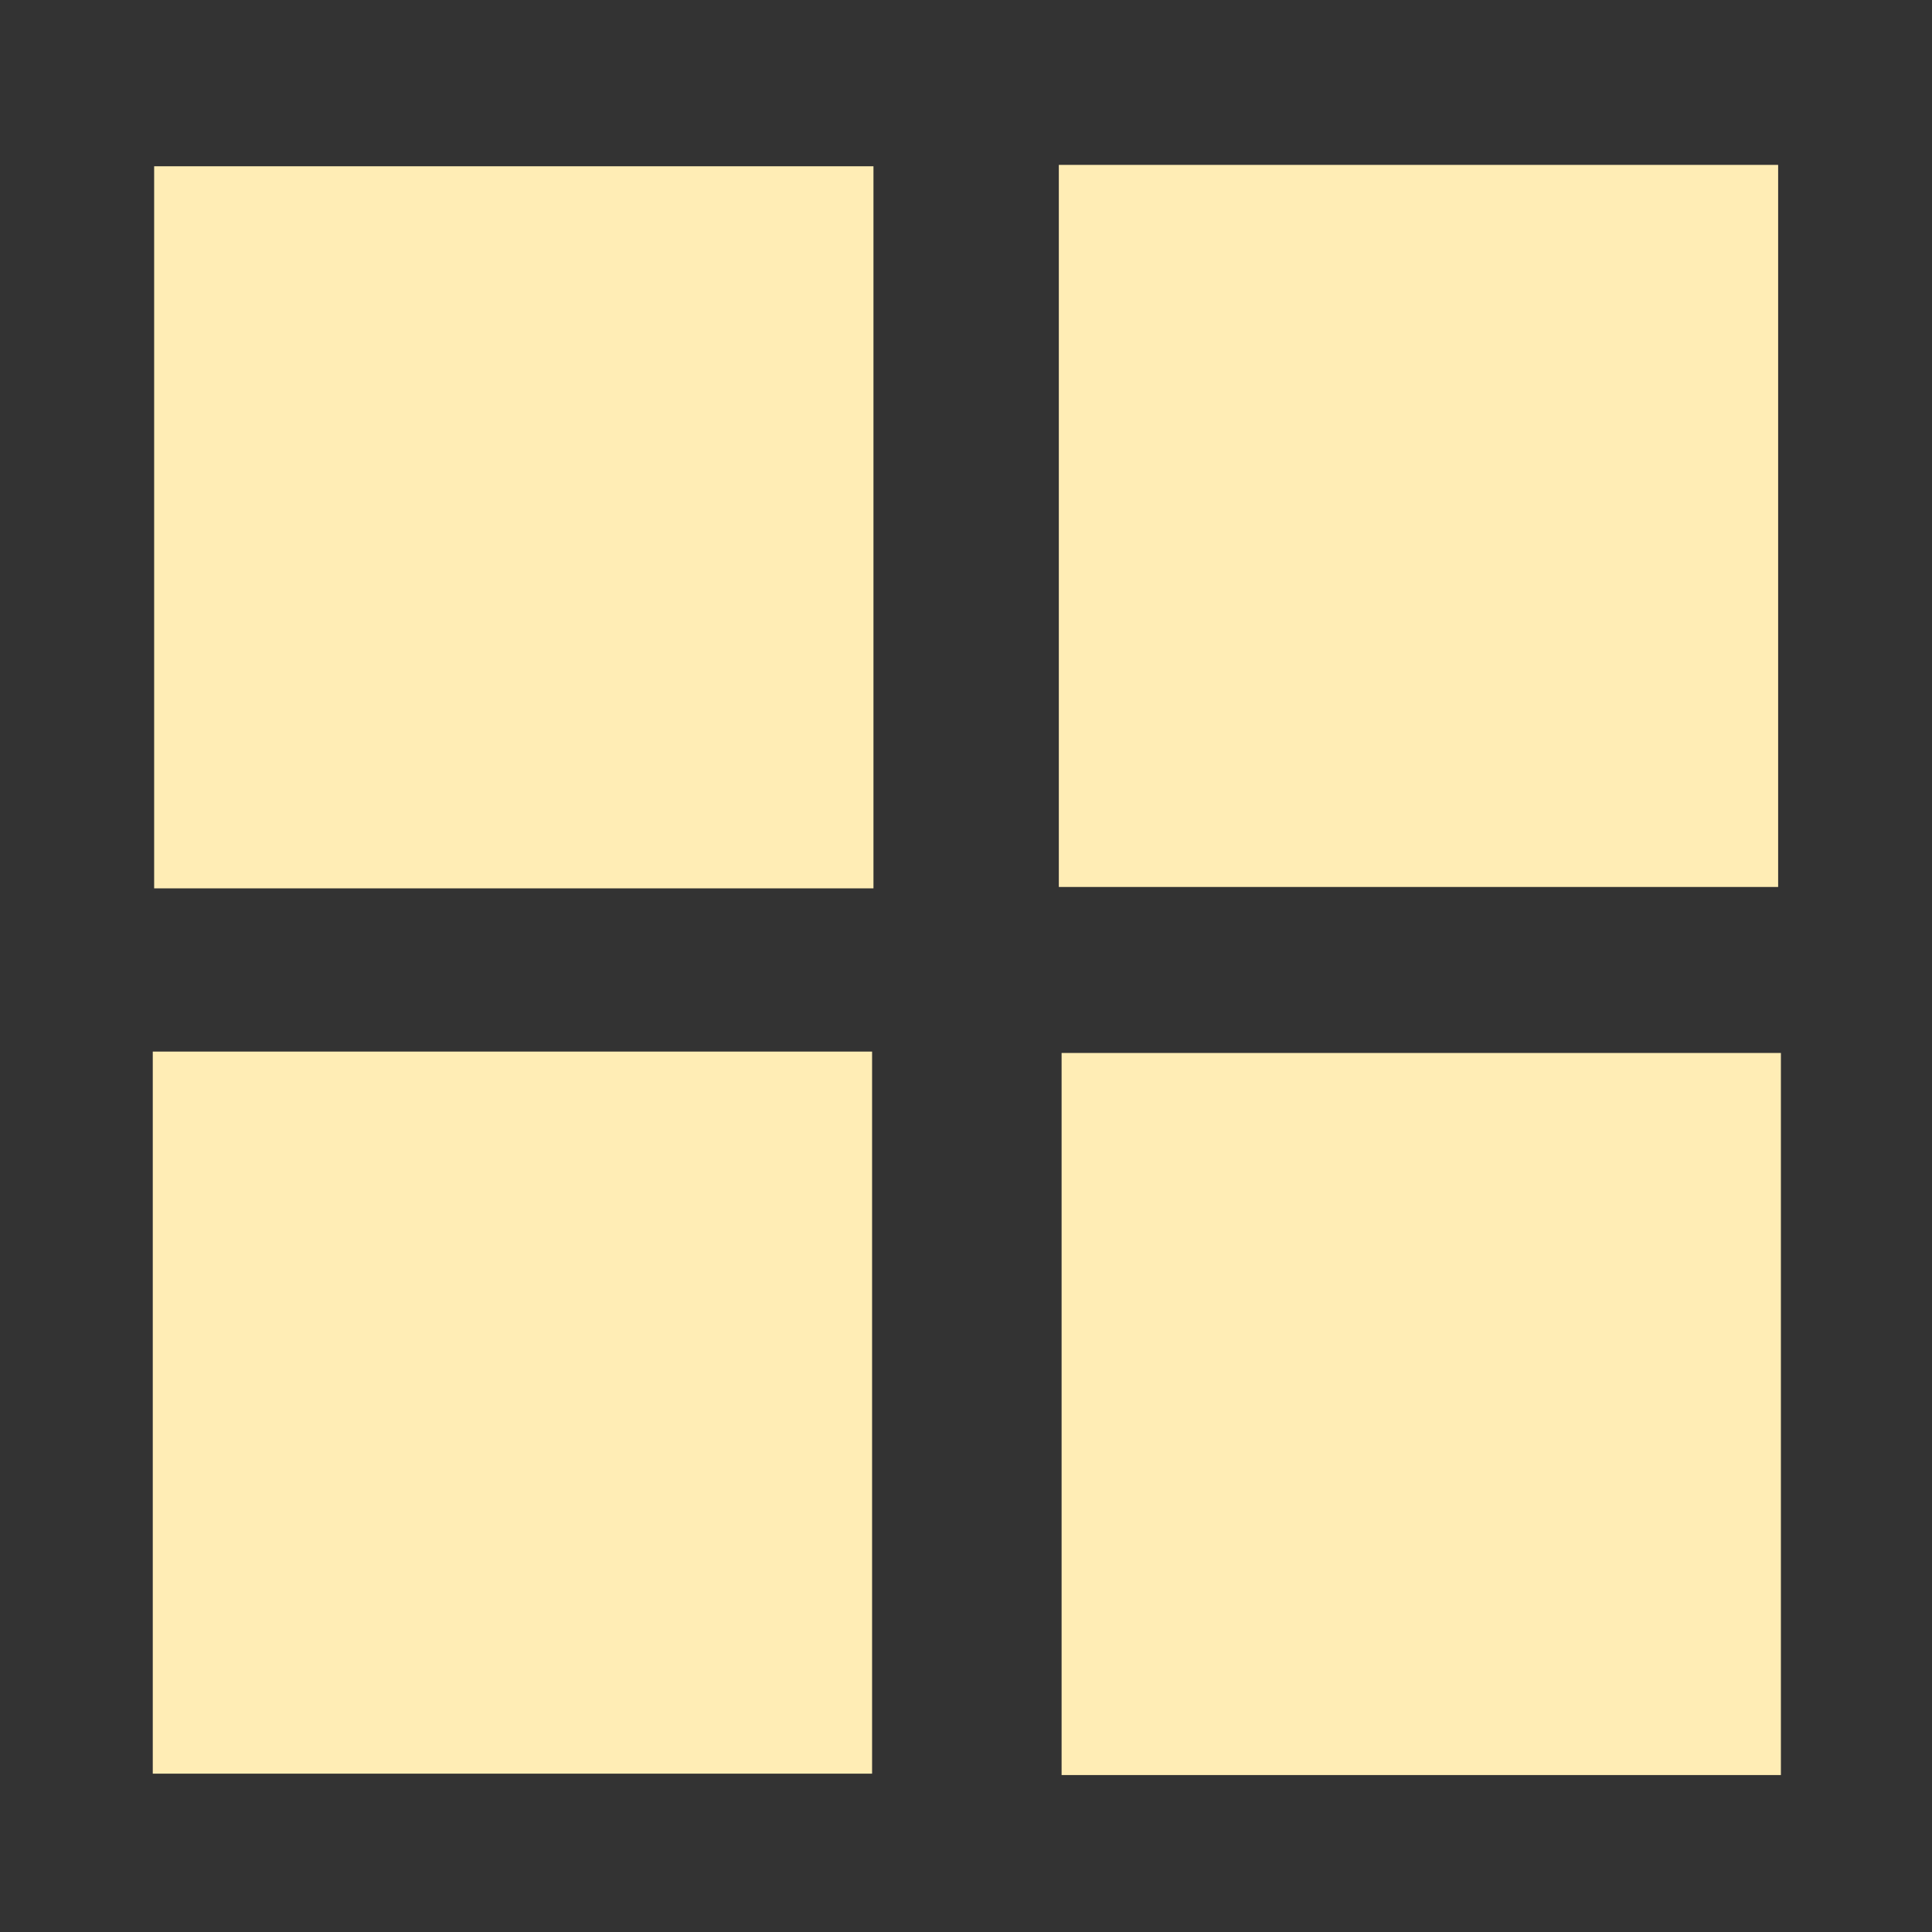 <?xml version="1.0" encoding="UTF-8" standalone="no"?>
<svg
   xmlns:dc="http://purl.org/dc/elements/1.1/"
   xmlns:cc="http://creativecommons.org/ns#"
   xmlns:rdf="http://www.w3.org/1999/02/22-rdf-syntax-ns#"
   xmlns:svg="http://www.w3.org/2000/svg"
   xmlns="http://www.w3.org/2000/svg"
   xmlns:sodipodi="http://sodipodi.sourceforge.net/DTD/sodipodi-0.dtd"
   xmlns:inkscape="http://www.inkscape.org/namespaces/inkscape"
   height="22"
   viewBox="0 0 512 512"
   width="22"
   version="1.1"
   id="svg2"
   inkscape:version="0.91 r13725"
   sodipodi:docname="start-here-sardi10.svg">
  <rect x="0" y="0" width="512" height="512" fill="#333333" stroke="none"/>
  <defs
     id="defs17" />
  <sodipodi:namedview
     pagecolor="#aca9a5"
     bordercolor="#666666"
     borderopacity="1"
     objecttolerance="10"
     gridtolerance="10"
     guidetolerance="10"
     inkscape:pageopacity="0.36078431"
     inkscape:pageshadow="2"
     inkscape:window-width="1920"
     inkscape:window-height="1021"
     id="namedview15"
     showgrid="false"
     inkscape:zoom="0.88351187"
     inkscape:cx="152.59481"
     inkscape:cy="415.44447"
     inkscape:window-x="0"
     inkscape:window-y="0"
     inkscape:window-maximized="1"
     inkscape:current-layer="svg2"
     showguides="true"
     inkscape:guide-bbox="true">
    <sodipodi:guide
       position="80.361,278.434"
       orientation="1,0"
       id="guide4596" />
    <sodipodi:guide
       position="265.984,287.489"
       orientation="1,0"
       id="guide4598" />
    <sodipodi:guide
       position="-16.978,428.97"
       orientation="0,1"
       id="guide4600" />
    <sodipodi:guide
       position="80.361,247.874"
       orientation="0,1"
       id="guide4602" />
  </sodipodi:namedview>
  <g
     transform="matrix(1.586,0,0,1.586,170.065,-23.059)"
     id="g5427-6"
     style="fill:#ffedb5;fill-opacity:1;stroke:none;stroke-opacity:1;stroke-width:0;stroke-miterlimit:4;stroke-dasharray:none">
    <linearGradient
       id="linearGradient5515-4"
       gradientUnits="userSpaceOnUse"
       x1="-68.769"
       y1="67.834"
       x2="-68.769"
       y2="193.838"
       gradientTransform="matrix(1,0,0,-1,214.5,339.577)">
      <stop
         offset="0"
         style="stop-color:#252D42"
         id="stop5517-9" />
      <stop
         offset="1"
         style="stop-color:#485E82"
         id="stop5519-5" />
    </linearGradient>
  </g>
  <rect
     style="opacity:1;fill:#ffedb5;fill-opacity:1;stroke:none;stroke-width:5;stroke-linecap:square;stroke-linejoin:round;stroke-miterlimit:4;stroke-dasharray:none;stroke-dashoffset:0;stroke-opacity:1"
     id="rect4567"
     width="190.625"
     height="191.358"
     x="40.852"
     y="44.065" />
  <rect
     style="opacity:1;fill:#ffedb5;fill-opacity:1;stroke:none;stroke-width:5;stroke-linecap:square;stroke-linejoin:round;stroke-miterlimit:4;stroke-dasharray:none;stroke-dashoffset:0;stroke-opacity:1"
     id="rect4567-2"
     width="190.625"
     height="191.358"
     x="280.6"
     y="43.698" />
  <rect
     style="opacity:1;fill:#ffedb5;fill-opacity:1;stroke:none;stroke-width:5;stroke-linecap:square;stroke-linejoin:round;stroke-miterlimit:4;stroke-dasharray:none;stroke-dashoffset:0;stroke-opacity:1"
     id="rect4567-3"
     width="190.625"
     height="191.358"
     x="40.486"
     y="278.68" />
  <rect
     style="opacity:1;fill:#ffedb5;fill-opacity:1;stroke:none;stroke-width:5;stroke-linecap:square;stroke-linejoin:round;stroke-miterlimit:4;stroke-dasharray:none;stroke-dashoffset:0;stroke-opacity:1"
     id="rect4567-7"
     width="190.625"
     height="191.358"
     x="281.333"
     y="279.047" />
</svg>
